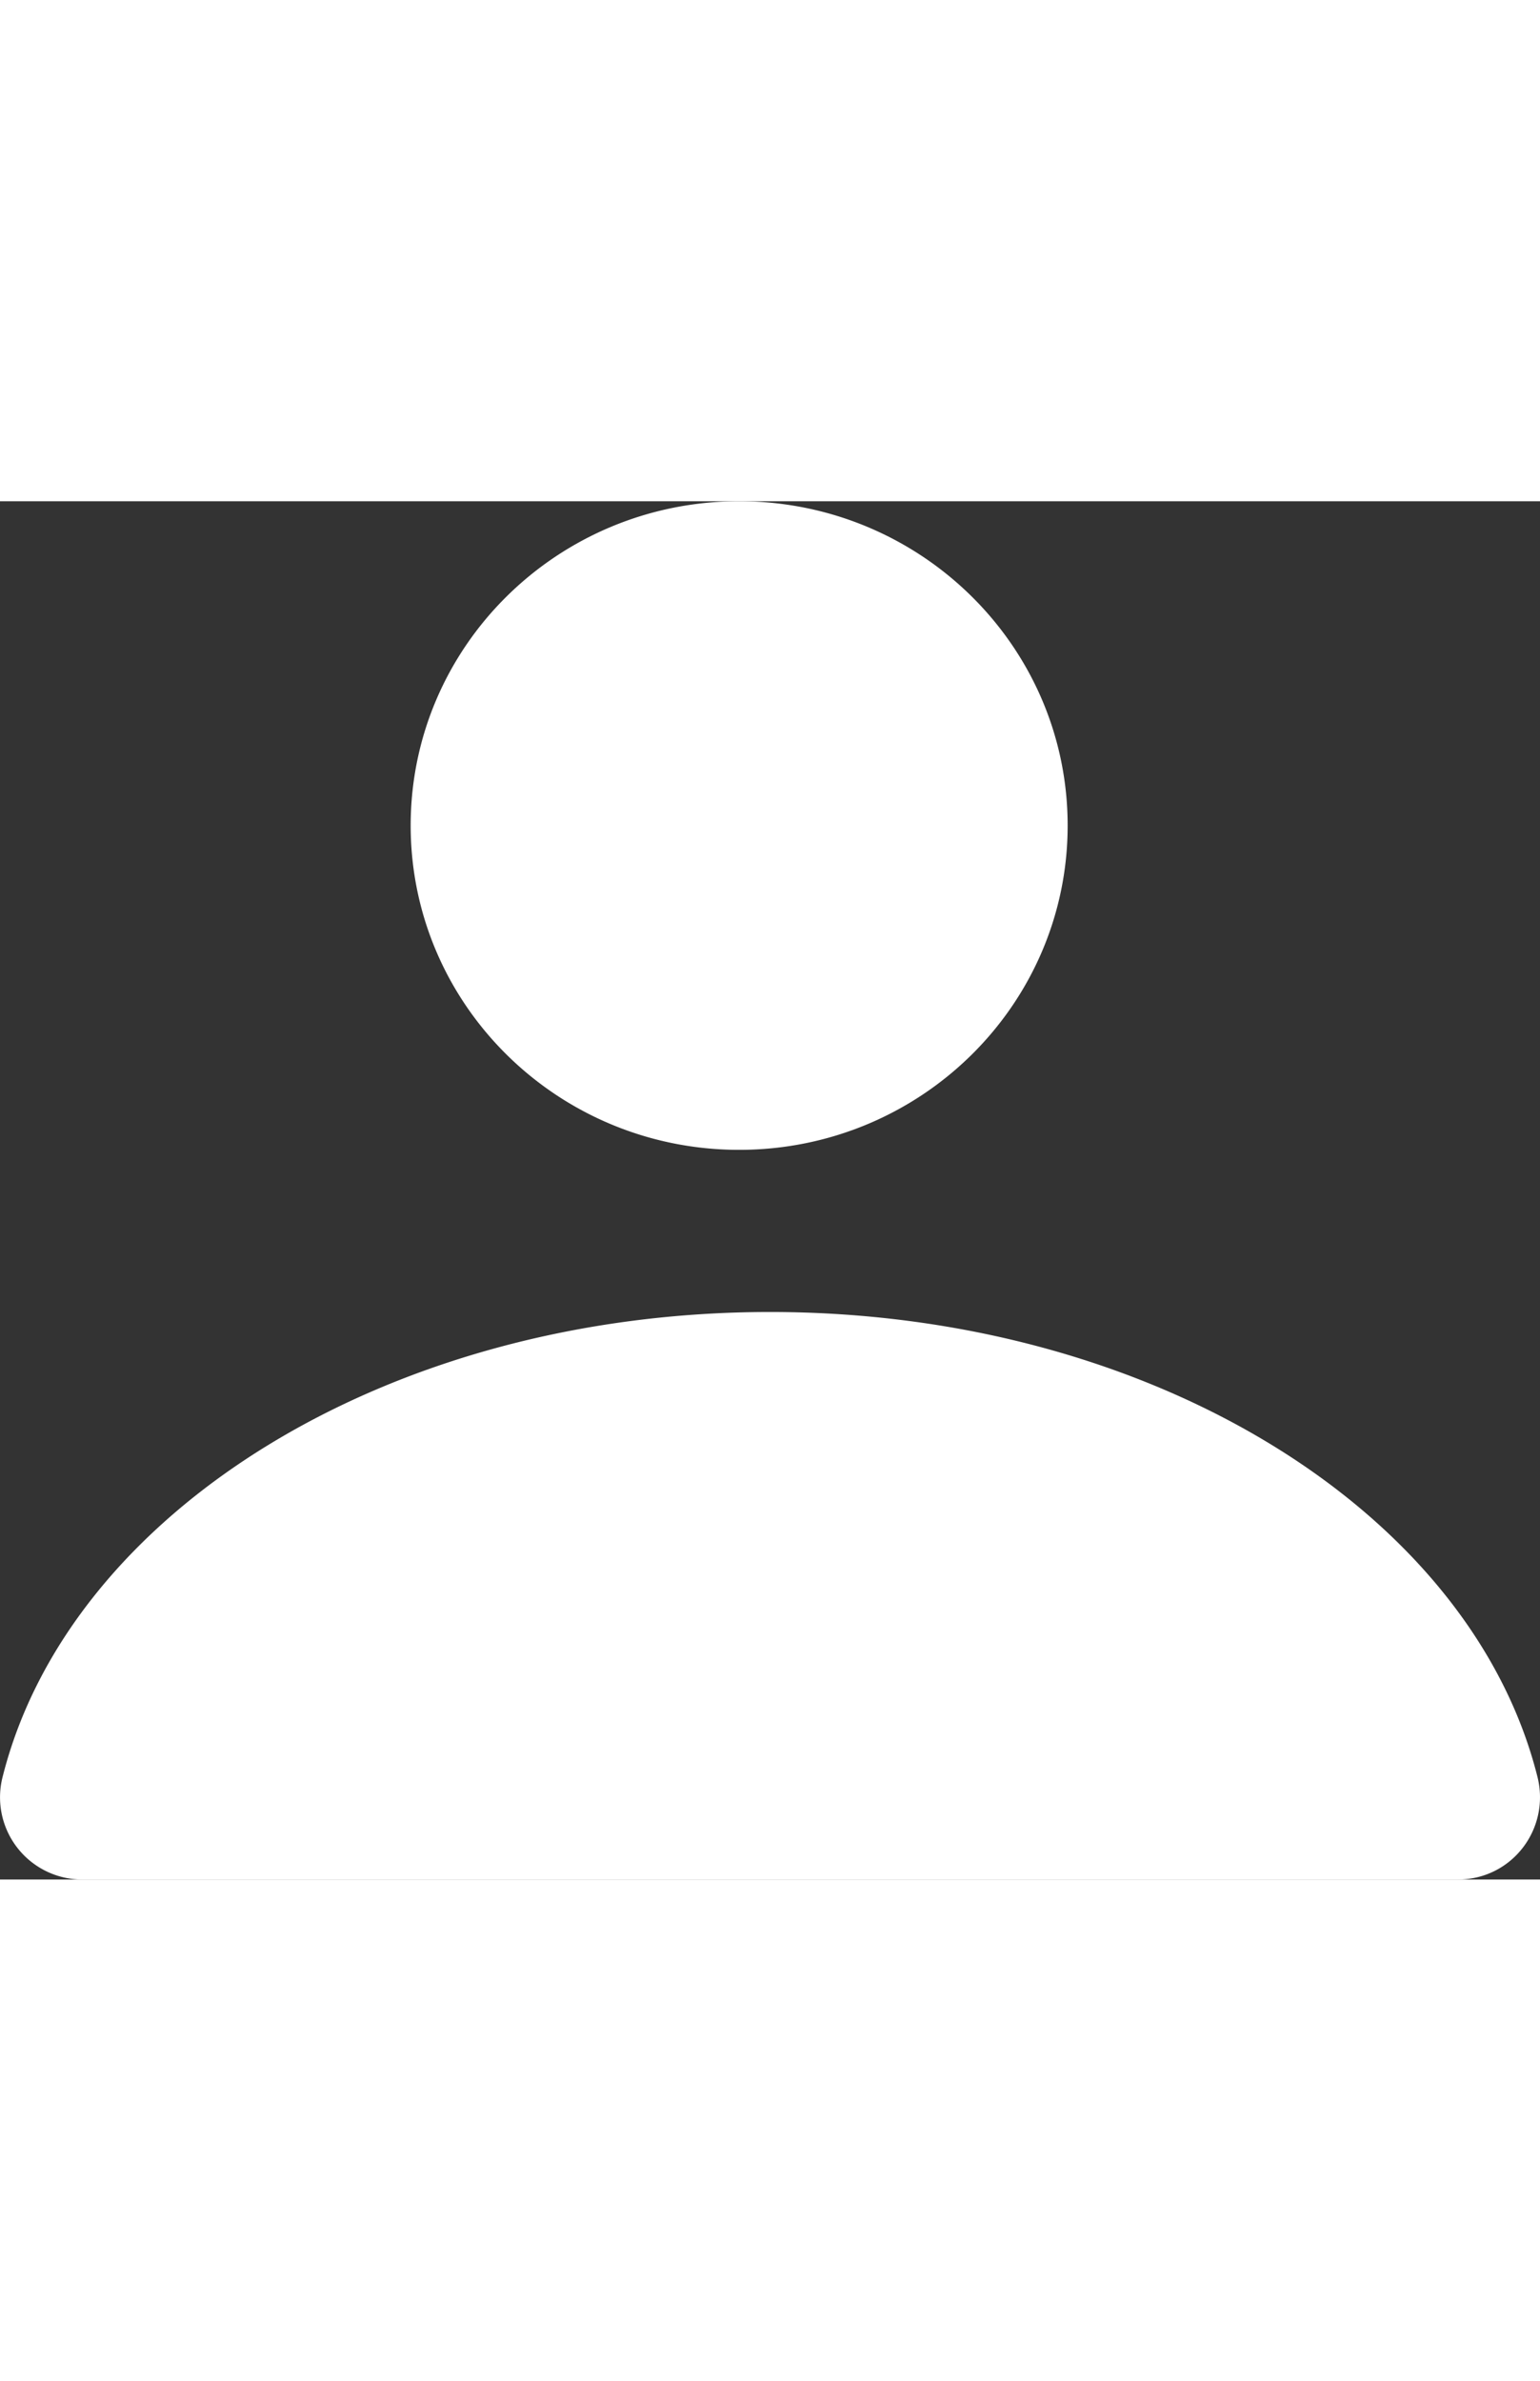 <svg xmlns:xlink="http://www.w3.org/1999/xlink" preserveAspectRatio="xMidYMid meet" data-bbox="15.999 6 19.001 17" width="22" height="34" viewBox="15.999 6 19.001 17" xmlns="http://www.w3.org/2000/svg" role="img">
    <rect x="15.999" y="6" width="19.001" height="17" fill="#333333" stroke="none"/>
    <g stroke="#FFFFFF" fill="#FFFFFF" stroke-width="0px">
        <path d="M33.986 23c.67 0 1.144-.627.982-1.269C34.148 18.472 30.22 16 25.5 16s-8.647 2.472-9.468 5.731A1.014 1.014 0 0 0 17.013 23h16.973zm-8.867-9c2.239 0 4.053-1.79 4.053-4 0-2.209-1.814-4-4.053-4-2.24 0-4.053 1.791-4.053 4 0 2.21 1.814 4 4.053 4z" fill-rule="evenodd" stroke="#FFFFFF" fill="#FFFFFF" stroke-width="0px"></path>
    </g>
</svg>
